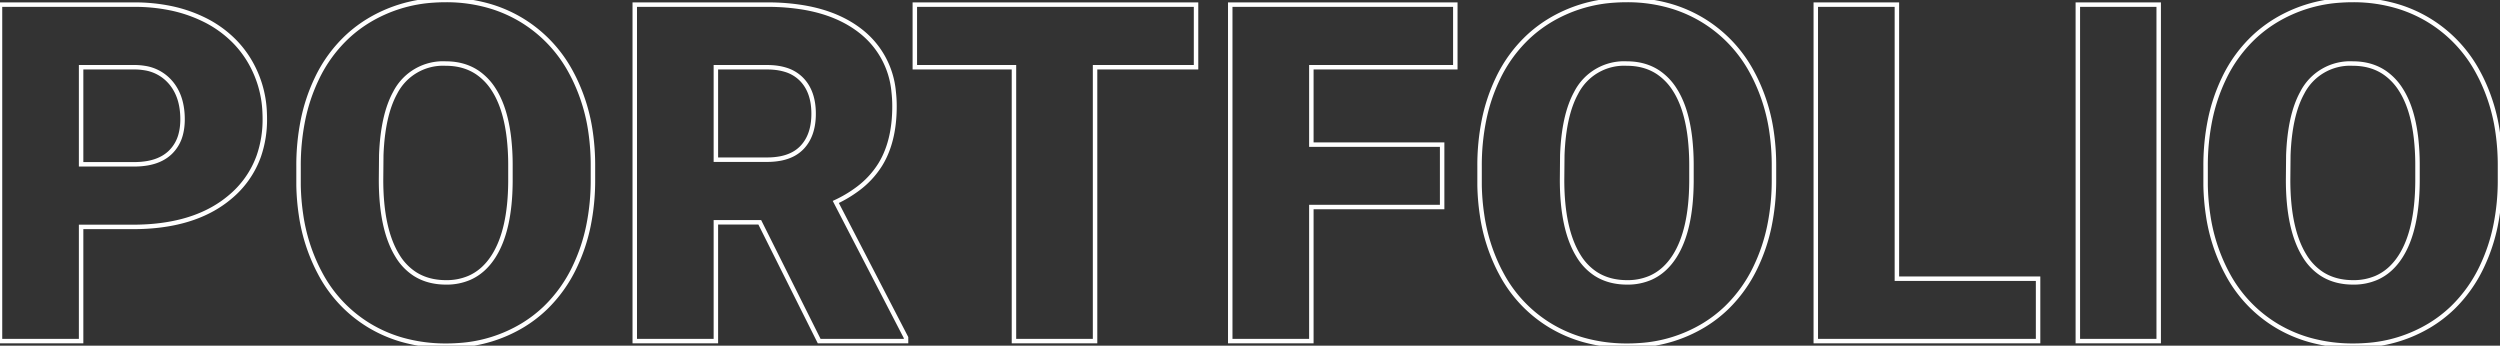 <svg width="528.272" height="73.049" viewBox="0 0 528.272 73.049" xmlns="http://www.w3.org/2000/svg"><rect x="0" y="0" width="528.272" height="73.049" fill="#333333" stroke="none"/><g id="svgGroup" stroke-linecap="round" fill-rule="evenodd" font-size="9pt" stroke="#ffffff" stroke-width="0.25mm" fill="none" style="stroke:#ffffff;stroke-width:0.25mm;fill:none"><path d="M 173.096 72.071 L 160.547 46.974 L 151.27 46.974 L 151.27 72.071 L 134.131 72.071 L 134.131 0.977 L 162.109 0.977 A 46.032 46.032 0 0 1 169.815 1.582 Q 177.095 2.82 181.885 6.593 A 18.281 18.281 0 0 1 188.84 19.371 A 26.62 26.62 0 0 1 189.014 22.462 Q 189.014 28.724 186.876 33.179 A 17.397 17.397 0 0 1 186.011 34.767 A 18.735 18.735 0 0 1 181.253 39.907 A 26.547 26.547 0 0 1 176.611 42.677 L 191.455 71.339 L 191.455 72.071 L 173.096 72.071 Z M 304.736 30.567 L 304.736 43.751 L 277.1 43.751 L 277.1 72.071 L 259.961 72.071 L 259.961 0.977 L 307.52 0.977 L 307.52 14.21 L 277.1 14.21 L 277.1 30.567 L 304.736 30.567 Z M 252.734 0.977 L 252.734 14.21 L 231.396 14.21 L 231.396 72.071 L 214.258 72.071 L 214.258 14.21 L 193.311 14.21 L 193.311 0.977 L 252.734 0.977 Z M 400.83 0.977 L 400.83 58.888 L 430.664 58.888 L 430.664 72.071 L 383.691 72.071 L 383.691 0.977 L 400.83 0.977 Z M 28.076 47.95 L 17.139 47.95 L 17.139 72.071 L 0 72.071 L 0 0.977 L 28.369 0.977 A 37.667 37.667 0 0 1 36.053 1.728 A 29.464 29.464 0 0 1 42.798 3.98 A 23.529 23.529 0 0 1 49.744 8.942 A 21.933 21.933 0 0 1 52.515 12.525 A 23.024 23.024 0 0 1 55.927 23.793 A 27.902 27.902 0 0 1 55.957 25.099 A 23.428 23.428 0 0 1 54.68 32.996 A 19.959 19.959 0 0 1 48.511 41.725 Q 41.944 47.214 31.068 47.863 A 50.265 50.265 0 0 1 28.076 47.95 Z M 125.293 34.718 L 125.293 37.989 A 47.733 47.733 0 0 1 124.329 47.791 A 37.441 37.441 0 0 1 121.436 56.397 A 29.764 29.764 0 0 1 115.253 65.056 A 27.559 27.559 0 0 1 110.474 68.726 A 29.855 29.855 0 0 1 96.802 72.962 A 36.521 36.521 0 0 1 94.287 73.048 A 33.667 33.667 0 0 1 84.967 71.799 A 28.798 28.798 0 0 1 78.174 68.873 A 28.286 28.286 0 0 1 67.587 57.654 A 34.028 34.028 0 0 1 67.212 56.934 A 37.864 37.864 0 0 1 63.616 45.466 A 48.283 48.283 0 0 1 63.086 39.112 L 63.086 35.108 A 48.359 48.359 0 0 1 64.014 25.42 A 37.417 37.417 0 0 1 66.919 16.676 A 29.311 29.311 0 0 1 73.663 7.504 A 27.868 27.868 0 0 1 77.905 4.347 A 30.071 30.071 0 0 1 91.661 0.087 A 36.716 36.716 0 0 1 94.189 0.001 A 32.431 32.431 0 0 1 104.105 1.476 A 28.757 28.757 0 0 1 110.303 4.298 A 28.698 28.698 0 0 1 120.794 15.522 A 34.646 34.646 0 0 1 121.313 16.529 A 38.001 38.001 0 0 1 124.843 28.238 A 48.614 48.614 0 0 1 125.293 34.718 Z M 374.854 34.718 L 374.854 37.989 A 47.733 47.733 0 0 1 373.889 47.791 A 37.441 37.441 0 0 1 370.996 56.397 A 29.764 29.764 0 0 1 364.814 65.056 A 27.559 27.559 0 0 1 360.034 68.726 A 29.855 29.855 0 0 1 346.363 72.962 A 36.521 36.521 0 0 1 343.848 73.048 A 33.667 33.667 0 0 1 334.528 71.799 A 28.798 28.798 0 0 1 327.734 68.873 A 28.286 28.286 0 0 1 317.148 57.654 A 34.028 34.028 0 0 1 316.772 56.934 A 37.864 37.864 0 0 1 313.177 45.466 A 48.283 48.283 0 0 1 312.646 39.112 L 312.646 35.108 A 48.359 48.359 0 0 1 313.575 25.42 A 37.417 37.417 0 0 1 316.479 16.676 A 29.311 29.311 0 0 1 323.224 7.504 A 27.868 27.868 0 0 1 327.466 4.347 A 30.071 30.071 0 0 1 341.221 0.087 A 36.716 36.716 0 0 1 343.75 0.001 A 32.431 32.431 0 0 1 353.665 1.476 A 28.757 28.757 0 0 1 359.863 4.298 A 28.698 28.698 0 0 1 370.354 15.522 A 34.646 34.646 0 0 1 370.874 16.529 A 38.001 38.001 0 0 1 374.404 28.238 A 48.614 48.614 0 0 1 374.854 34.718 Z M 528.271 34.718 L 528.271 37.989 A 47.733 47.733 0 0 1 527.307 47.791 A 37.441 37.441 0 0 1 524.414 56.397 A 29.764 29.764 0 0 1 518.232 65.056 A 27.559 27.559 0 0 1 513.452 68.726 A 29.855 29.855 0 0 1 499.781 72.962 A 36.521 36.521 0 0 1 497.266 73.048 A 33.667 33.667 0 0 1 487.945 71.799 A 28.798 28.798 0 0 1 481.152 68.873 A 28.286 28.286 0 0 1 470.566 57.654 A 34.028 34.028 0 0 1 470.19 56.934 A 37.864 37.864 0 0 1 466.595 45.466 A 48.283 48.283 0 0 1 466.064 39.112 L 466.064 35.108 A 48.359 48.359 0 0 1 466.993 25.42 A 37.417 37.417 0 0 1 469.897 16.676 A 29.311 29.311 0 0 1 476.642 7.504 A 27.868 27.868 0 0 1 480.884 4.347 A 30.071 30.071 0 0 1 494.639 0.087 A 36.716 36.716 0 0 1 497.168 0.001 A 32.431 32.431 0 0 1 507.083 1.476 A 28.757 28.757 0 0 1 513.281 4.298 A 28.698 28.698 0 0 1 523.772 15.522 A 34.646 34.646 0 0 1 524.292 16.529 A 38.001 38.001 0 0 1 527.821 28.238 A 48.614 48.614 0 0 1 528.271 34.718 Z M 456.152 0.977 L 456.152 72.071 L 439.063 72.071 L 439.063 0.977 L 456.152 0.977 Z M 107.861 38.282 L 107.861 35.011 A 50.965 50.965 0 0 0 107.549 29.169 Q 106.81 22.784 104.321 18.922 A 12.236 12.236 0 0 0 100.866 15.315 Q 98.404 13.664 95.139 13.458 A 15.054 15.054 0 0 0 94.189 13.429 A 11.362 11.362 0 0 0 83.487 19.632 Q 80.884 24.381 80.566 32.765 L 80.518 37.989 Q 80.518 48.438 83.984 54.054 A 11.835 11.835 0 0 0 87.643 57.88 Q 89.95 59.361 92.992 59.616 A 15.522 15.522 0 0 0 94.287 59.669 A 12.107 12.107 0 0 0 99.134 58.732 Q 102.23 57.395 104.297 54.151 Q 107.795 48.661 107.861 38.383 A 61.101 61.101 0 0 0 107.861 38.282 Z M 357.422 38.282 L 357.422 35.011 A 50.965 50.965 0 0 0 357.11 29.169 Q 356.371 22.784 353.882 18.922 A 12.236 12.236 0 0 0 350.427 15.315 Q 347.964 13.664 344.699 13.458 A 15.054 15.054 0 0 0 343.75 13.429 A 11.362 11.362 0 0 0 333.048 19.632 Q 330.445 24.381 330.127 32.765 L 330.078 37.989 Q 330.078 48.438 333.545 54.054 A 11.835 11.835 0 0 0 337.204 57.88 Q 339.51 59.361 342.553 59.616 A 15.522 15.522 0 0 0 343.848 59.669 A 12.107 12.107 0 0 0 348.694 58.732 Q 351.791 57.395 353.857 54.151 Q 357.356 48.661 357.421 38.383 A 61.101 61.101 0 0 0 357.422 38.282 Z M 510.84 38.282 L 510.84 35.011 A 50.965 50.965 0 0 0 510.528 29.169 Q 509.789 22.784 507.3 18.922 A 12.236 12.236 0 0 0 503.845 15.315 Q 501.382 13.664 498.117 13.458 A 15.054 15.054 0 0 0 497.168 13.429 A 11.362 11.362 0 0 0 486.466 19.632 Q 483.862 24.381 483.545 32.765 L 483.496 37.989 Q 483.496 48.438 486.963 54.054 A 11.835 11.835 0 0 0 490.622 57.88 Q 492.928 59.361 495.971 59.616 A 15.522 15.522 0 0 0 497.266 59.669 A 12.107 12.107 0 0 0 502.112 58.732 Q 505.209 57.395 507.275 54.151 Q 510.774 48.661 510.839 38.383 A 61.101 61.101 0 0 0 510.84 38.282 Z M 17.139 14.21 L 17.139 34.718 L 28.369 34.718 A 15.984 15.984 0 0 0 31.251 34.475 Q 32.891 34.174 34.176 33.5 A 7.849 7.849 0 0 0 35.962 32.227 A 8.118 8.118 0 0 0 38.236 28.199 Q 38.553 26.916 38.573 25.399 A 15.548 15.548 0 0 0 38.574 25.196 Q 38.574 20.39 36.074 17.448 A 9.61 9.61 0 0 0 35.889 17.237 A 8.973 8.973 0 0 0 30.5 14.371 A 12.808 12.808 0 0 0 28.564 14.21 L 17.139 14.21 Z M 151.27 14.21 L 151.27 33.741 L 162.109 33.741 A 14.797 14.797 0 0 0 164.925 33.491 Q 166.521 33.181 167.756 32.488 A 7.312 7.312 0 0 0 169.458 31.178 Q 171.782 28.761 171.916 24.545 A 16.452 16.452 0 0 0 171.924 24.024 Q 171.924 19.434 169.434 16.822 A 7.937 7.937 0 0 0 165.894 14.711 Q 164.644 14.335 163.14 14.241 A 16.527 16.527 0 0 0 162.109 14.21 L 151.27 14.21 Z"/></g></svg>